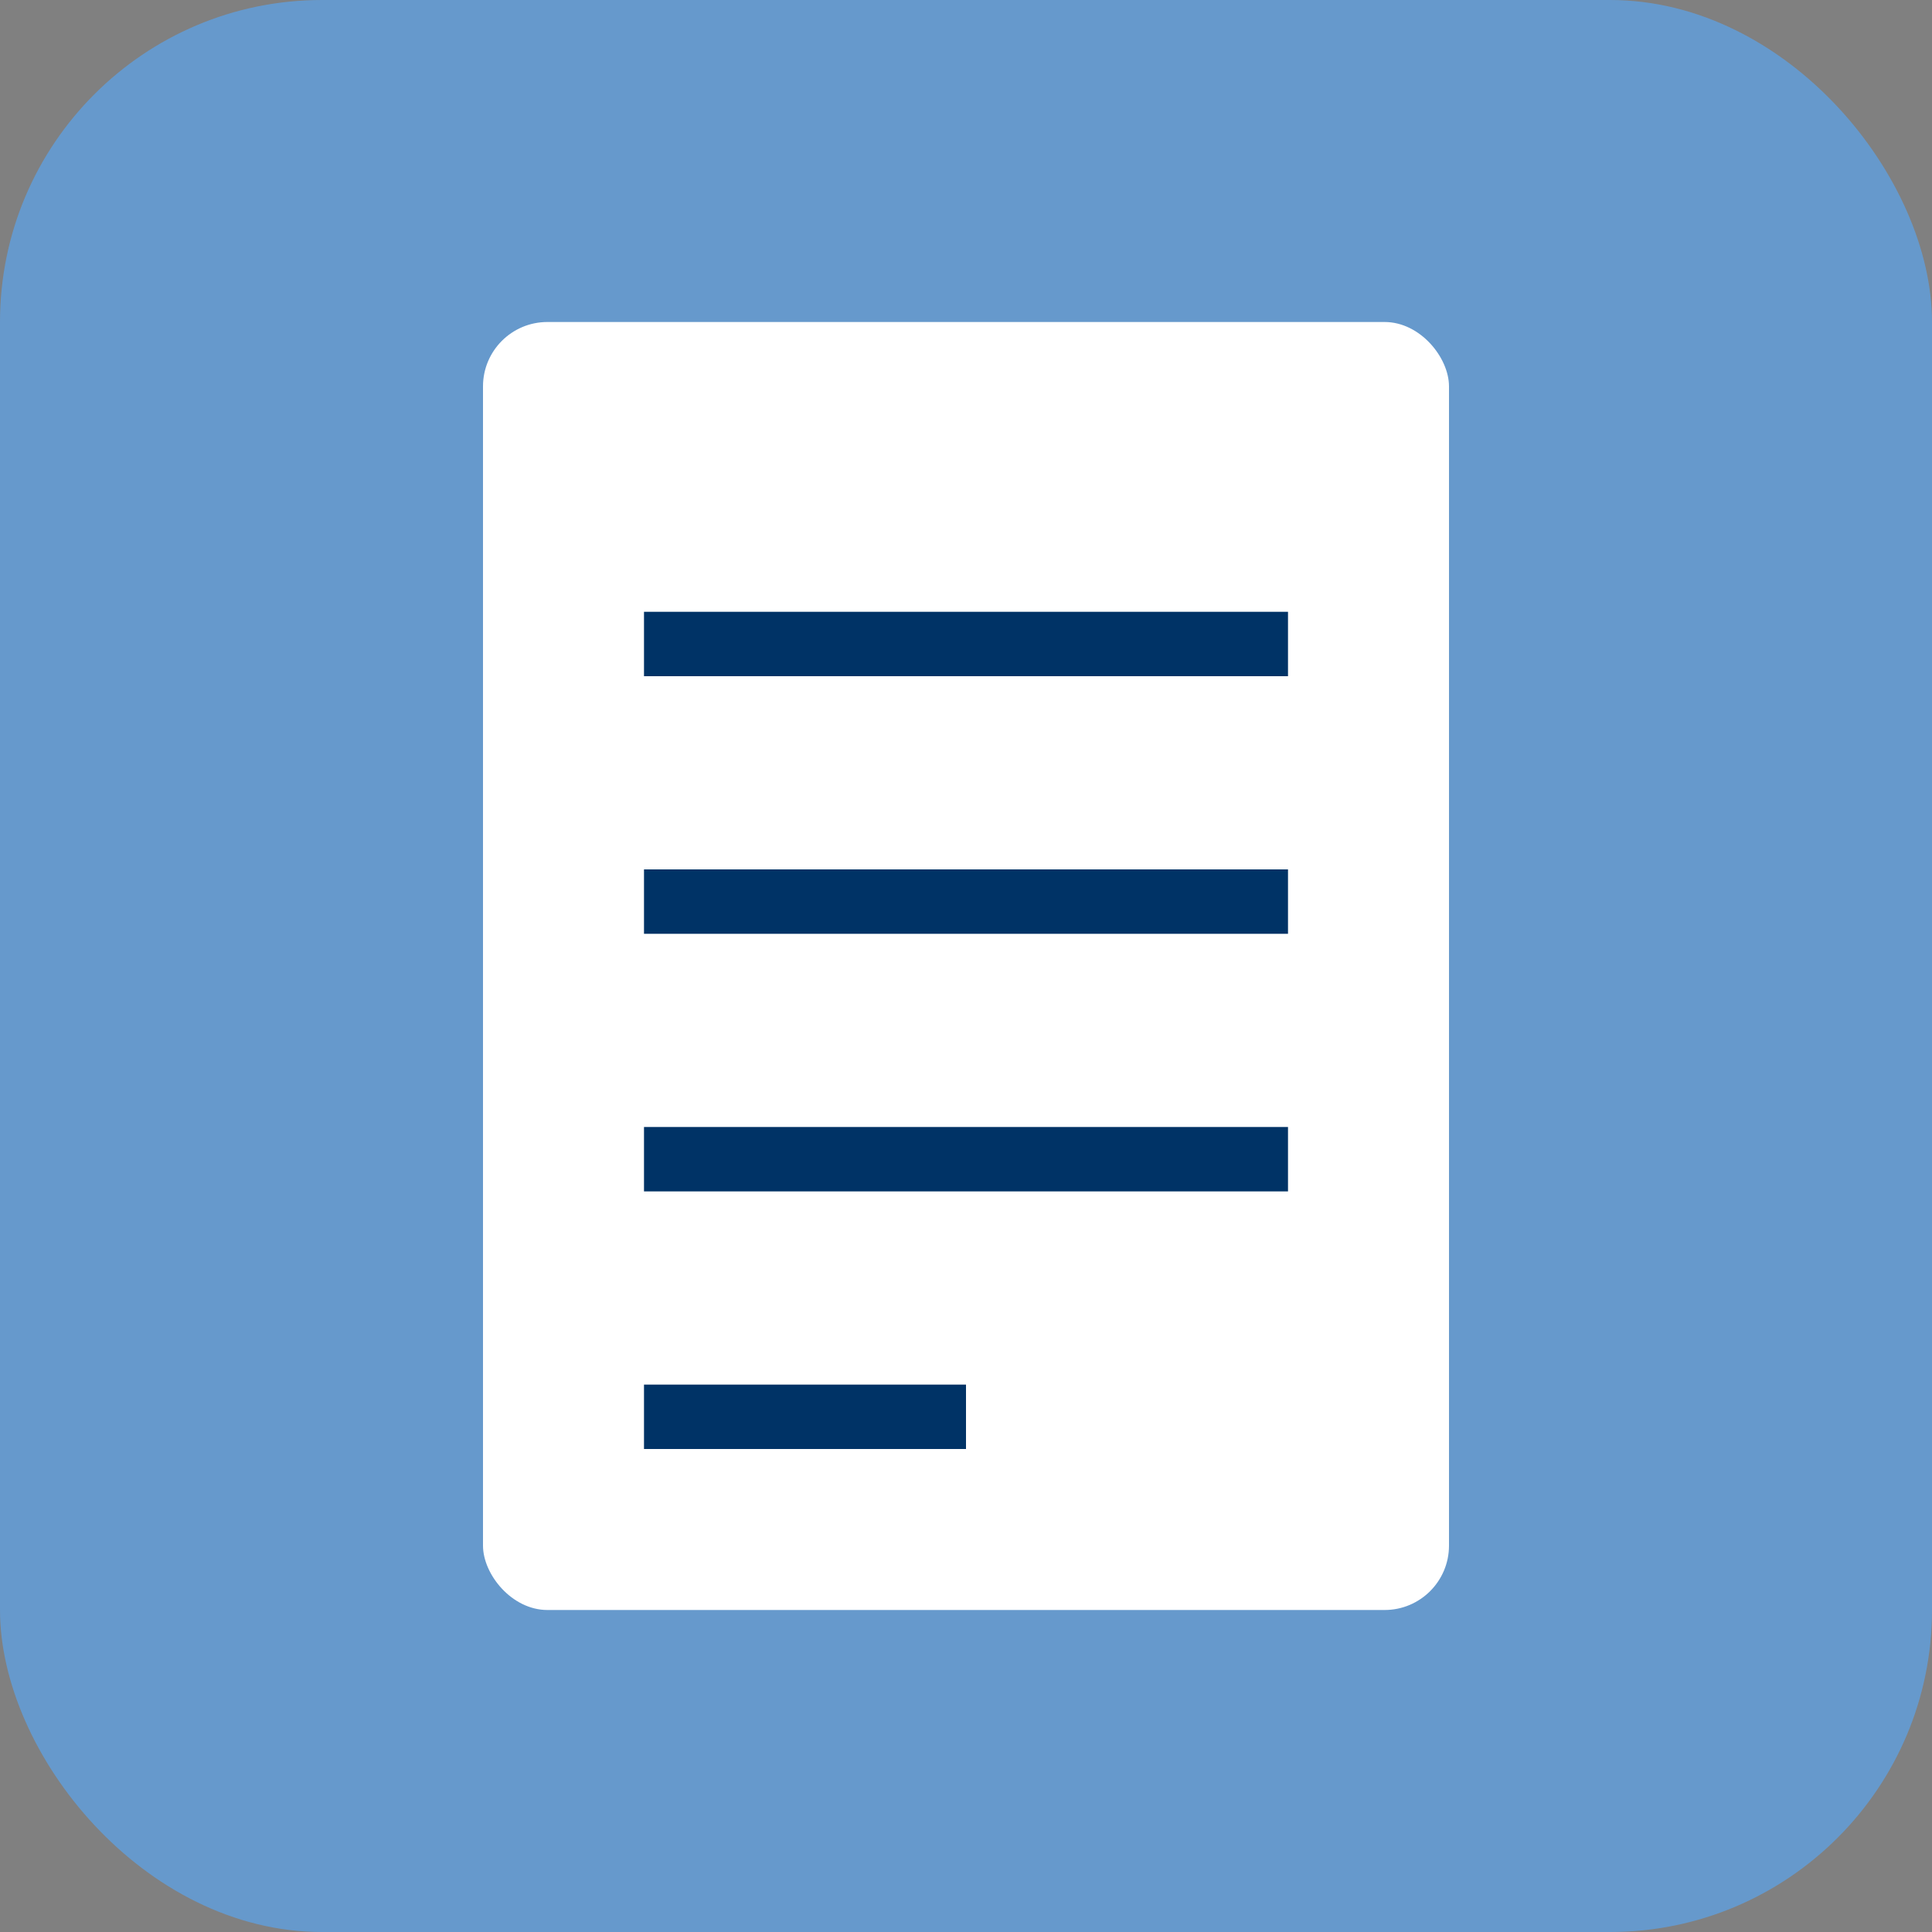 <svg xmlns="http://www.w3.org/2000/svg" width="60" height="60" viewBox="0 0 60 60">
  <rect x="0" y="0" width="60" height="60" fill="#808080" stroke="none"/>
  <rect width="60" height="60" fill="#6699cc" rx="10" ry="10"/>
  <rect x="15" y="10" width="30" height="40" fill="white" rx="2" ry="2"/>
  <line x1="20" y1="20" x2="40" y2="20" stroke="#003366" stroke-width="2"/>
  <line x1="20" y1="28" x2="40" y2="28" stroke="#003366" stroke-width="2"/>
  <line x1="20" y1="36" x2="40" y2="36" stroke="#003366" stroke-width="2"/>
  <line x1="20" y1="44" x2="30" y2="44" stroke="#003366" stroke-width="2"/>
</svg> 